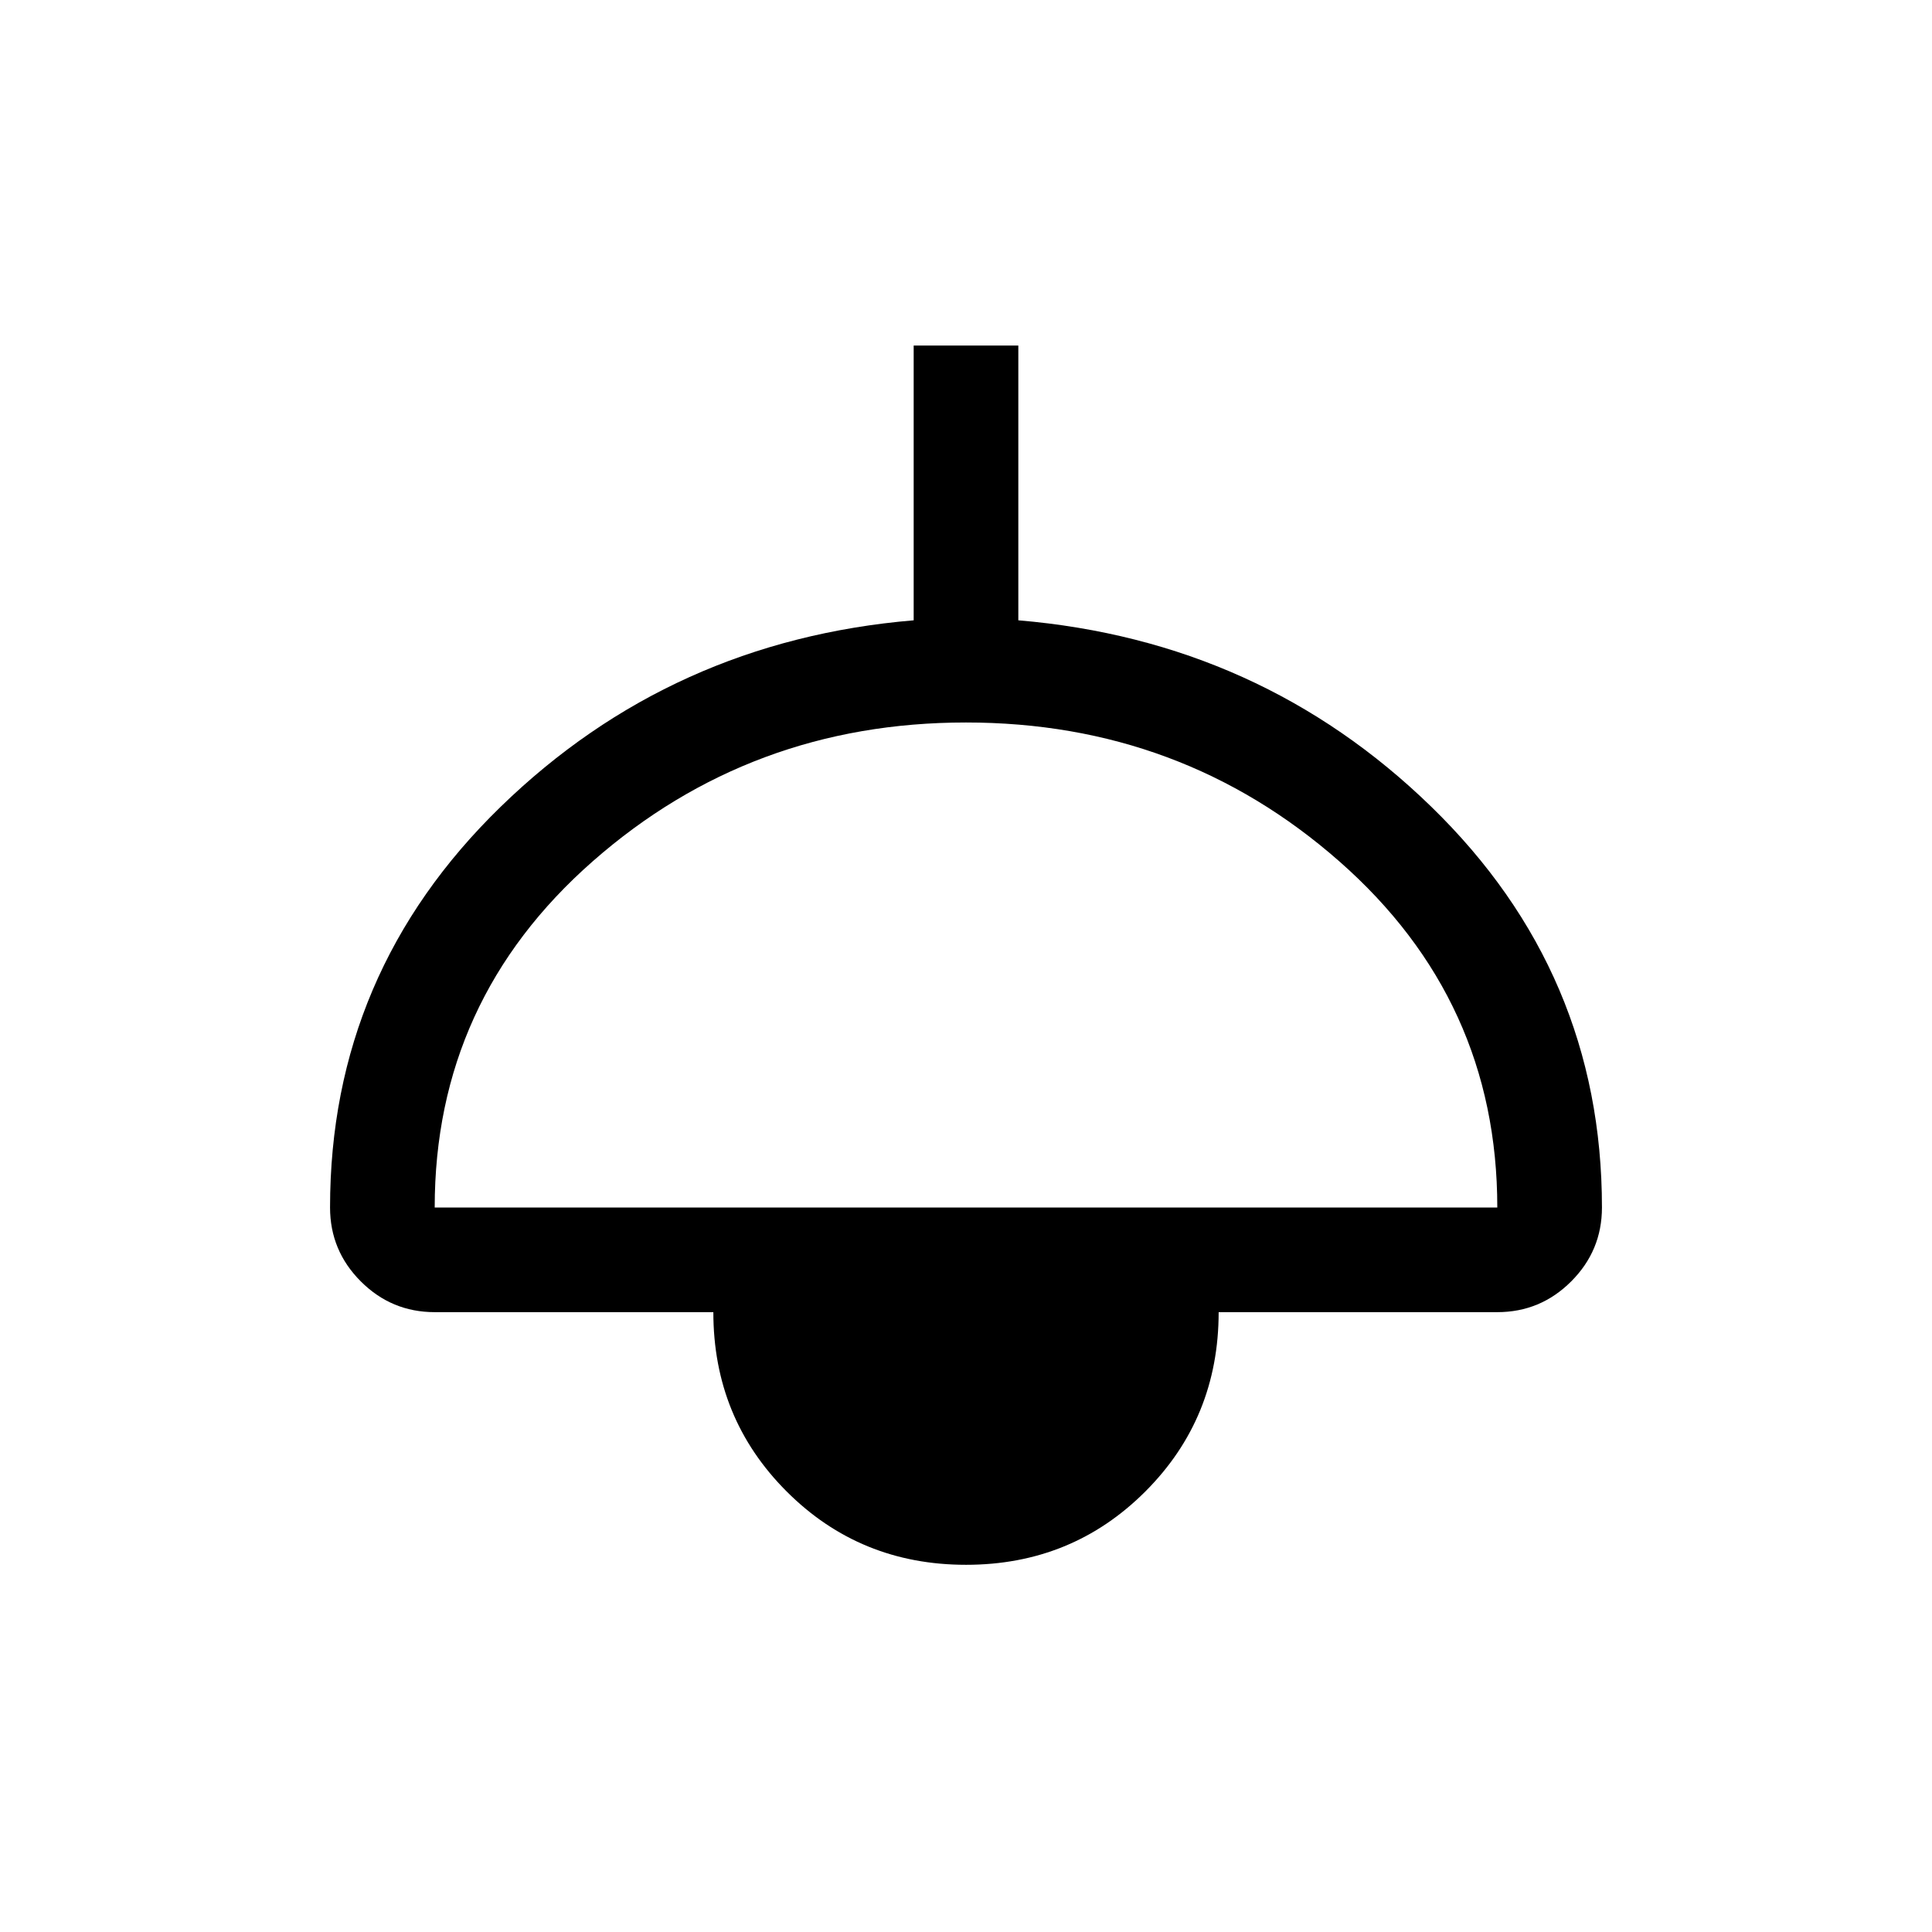 <svg xmlns="http://www.w3.org/2000/svg" height="20" viewBox="0 -960 960 960" width="20"><path d="M480-182.46q-52.69 0-89.11-36.43-36.43-36.42-36.43-89.11H216q-21.45 0-36.72-15.28Q164-338.55 164-360q0-116.69 84.81-199.15 84.81-82.46 205.19-92.62v-136.54h52v136.54q120.38 10.16 205.19 92.62Q796-476.69 796-360q0 21.45-15.28 36.72Q765.45-308 744-308H605.54q0 52.69-36.43 89.11-36.42 36.43-89.11 36.43ZM216-360h528q0-103-78.5-172T480-601q-107 0-185.5 69T216-360Z"/></svg>